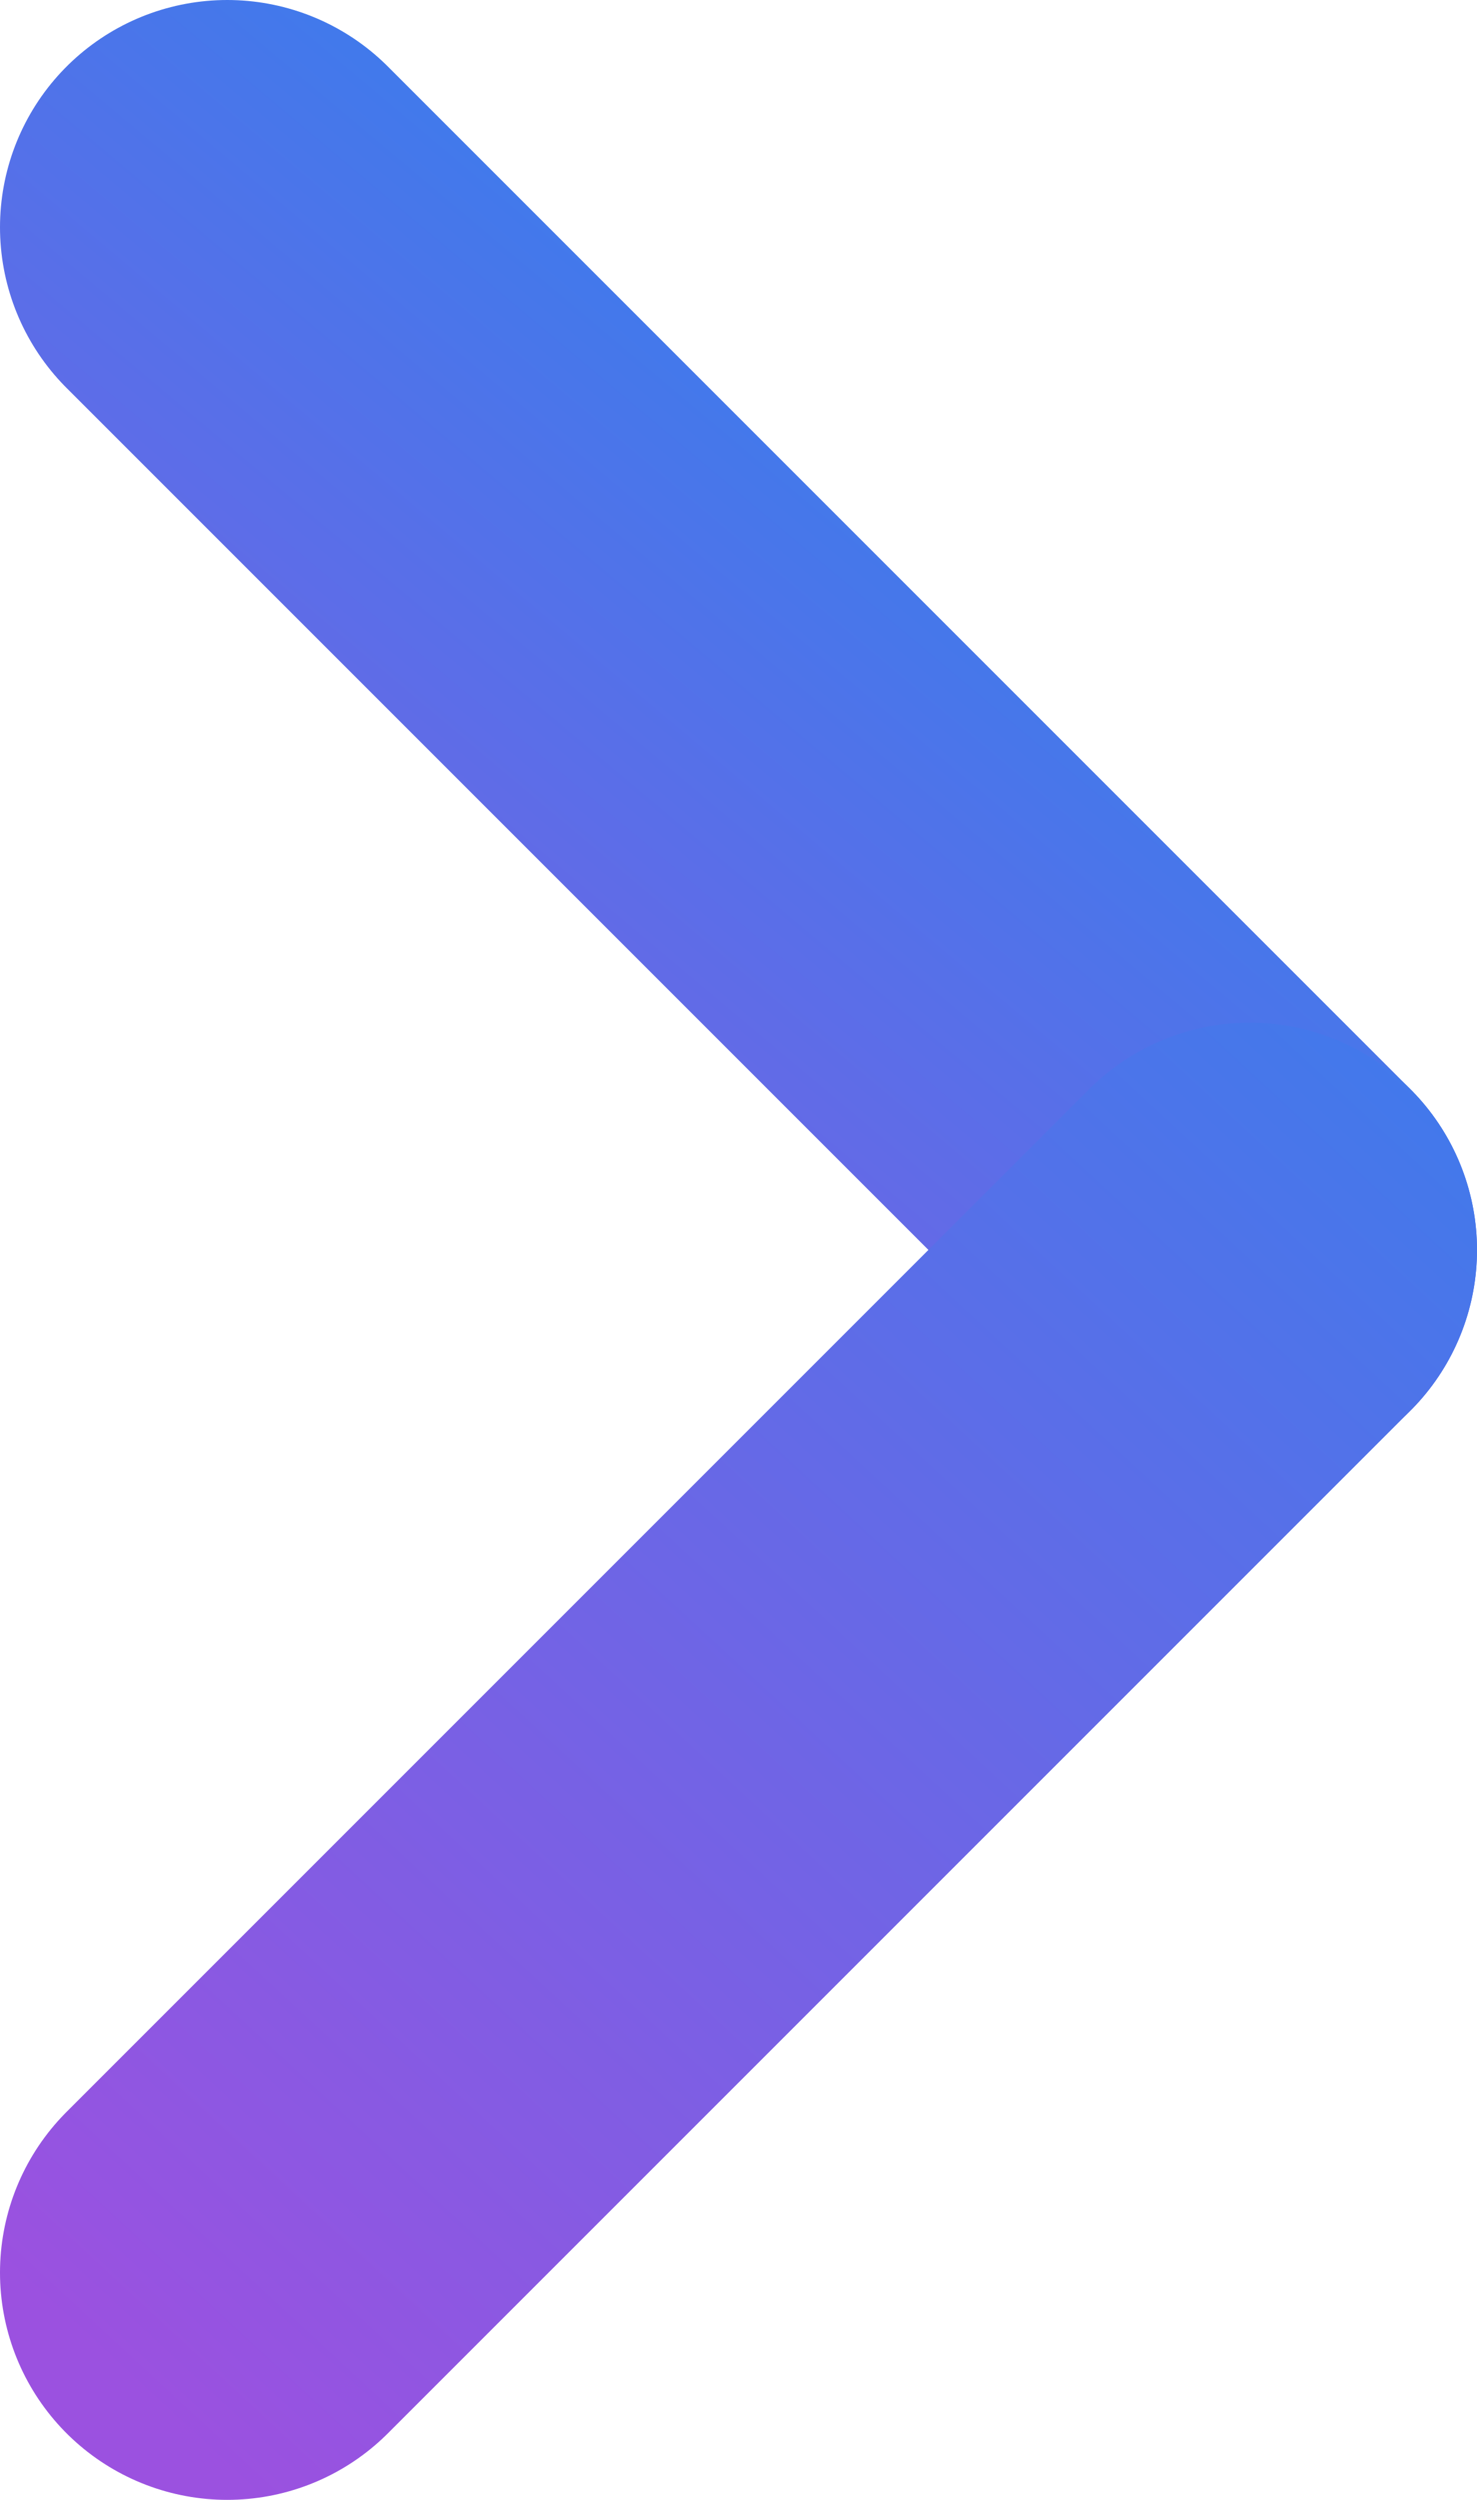 <svg xmlns="http://www.w3.org/2000/svg" width="13" height="22" fill="none"><path stroke="url(#a)" stroke-linecap="round" stroke-width="4" d="M11 11 2 2"/><path stroke="url(#b)" stroke-linecap="round" stroke-width="4" d="m11 11-9 9"/><defs><linearGradient id="a" x1="7" x2="16.929" y1="20.5" y2="8.679" gradientUnits="userSpaceOnUse"><stop stop-color="#9B51E0"/><stop offset="1" stop-color="#3081ED"/></linearGradient><linearGradient id="b" x1="5.999" x2="19.209" y1="25.499" y2="11.213" gradientUnits="userSpaceOnUse"><stop stop-color="#9B51E0"/><stop offset="1" stop-color="#3081ED"/></linearGradient></defs></svg>